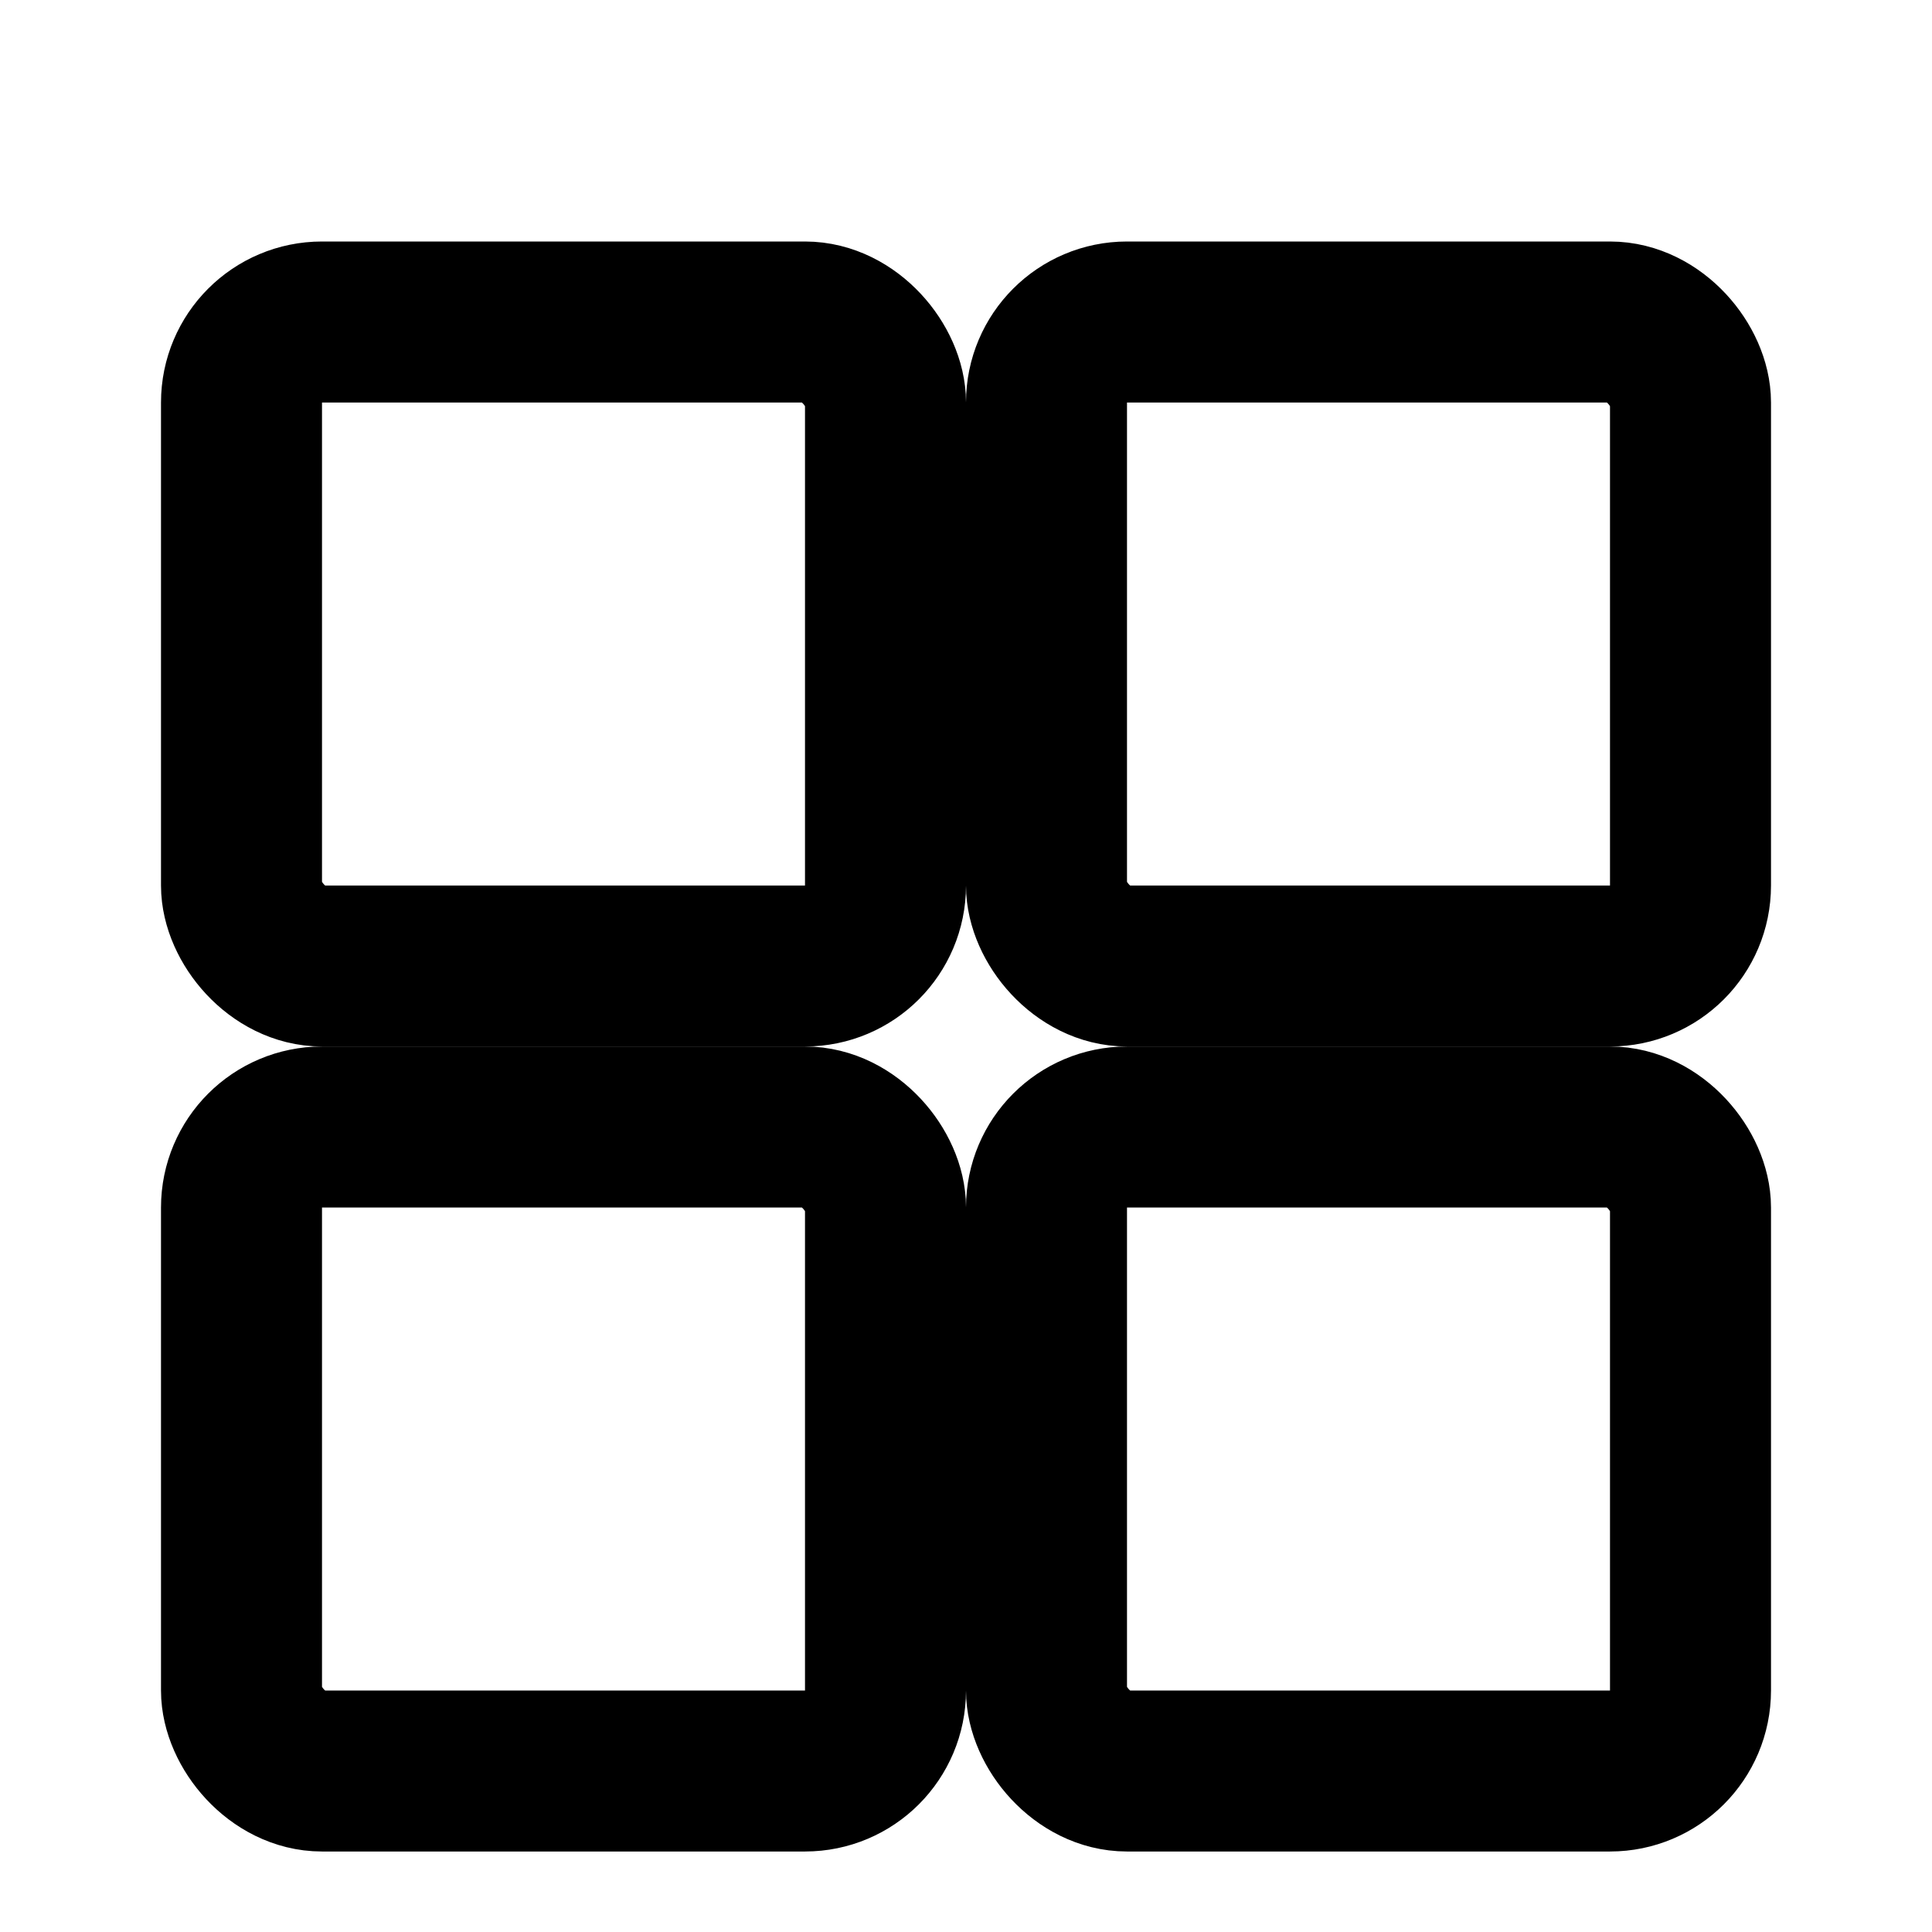 <svg width="24" height="24" viewBox="0 0 24 24" fill="none" xmlns="http://www.w3.org/2000/svg">
  <rect x="3" y="4" width="8" height="8" rx="1" stroke="currentColor" stroke-width="2"/>
  <rect x="13" y="4" width="8" height="8" rx="1" stroke="currentColor" stroke-width="2"/>
  <rect x="3" y="14" width="8" height="8" rx="1" stroke="currentColor" stroke-width="2"/>
  <rect x="13" y="14" width="8" height="8" rx="1" stroke="currentColor" stroke-width="2"/>
</svg>